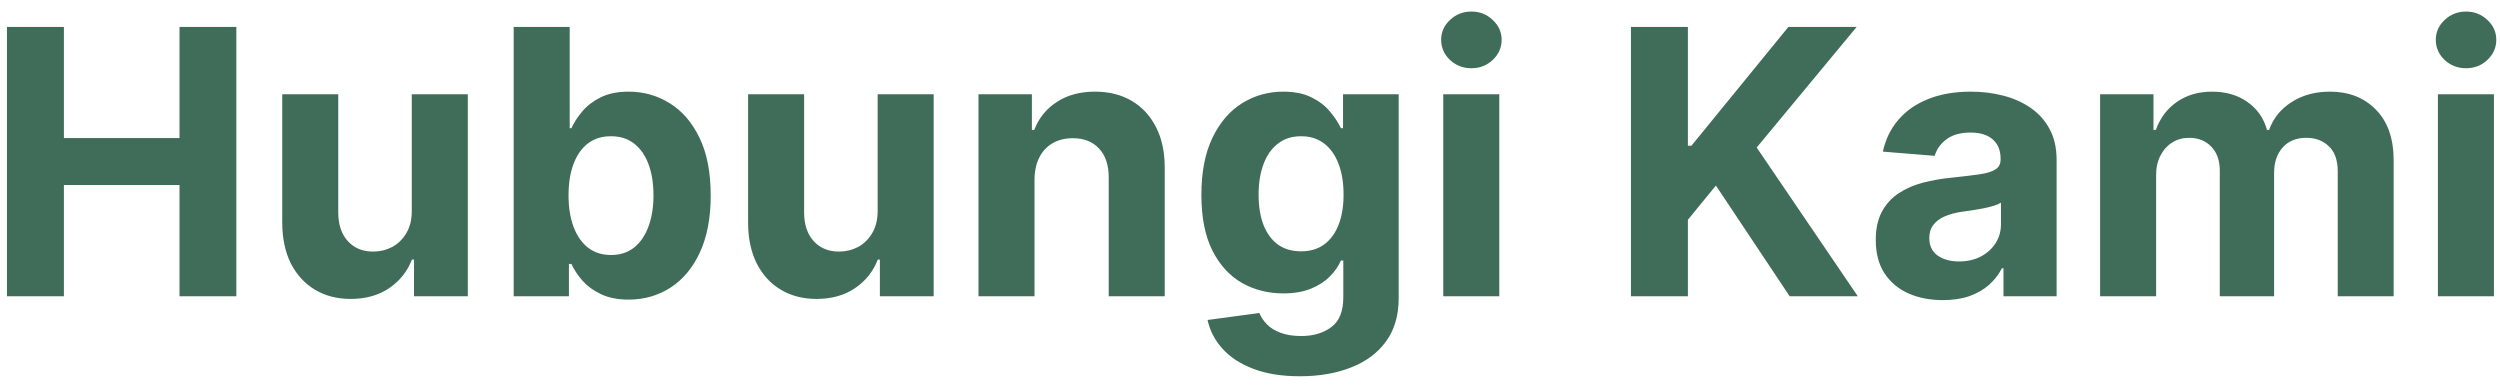 <svg width="135" height="21" viewBox="0 0 135 21" fill="none" xmlns="http://www.w3.org/2000/svg">
<path d="M0.376 16V1.455H3.451V7.456H9.694V1.455H12.762V16H9.694V9.991H3.451V16H0.376ZM22.236 11.355V5.091H25.262V16H22.357V14.018H22.243C21.997 14.658 21.588 15.171 21.015 15.56C20.447 15.948 19.753 16.142 18.934 16.142C18.205 16.142 17.563 15.976 17.009 15.645C16.455 15.313 16.022 14.842 15.709 14.232C15.402 13.621 15.245 12.889 15.241 12.037V5.091H18.266V11.497C18.271 12.141 18.444 12.65 18.785 13.024C19.125 13.398 19.582 13.585 20.155 13.585C20.52 13.585 20.861 13.502 21.178 13.337C21.495 13.166 21.751 12.915 21.945 12.584C22.144 12.252 22.241 11.843 22.236 11.355ZM27.739 16V1.455H30.764V6.923H30.857C30.989 6.63 31.181 6.331 31.432 6.028C31.688 5.721 32.019 5.465 32.426 5.261C32.838 5.053 33.35 4.949 33.96 4.949C34.756 4.949 35.49 5.157 36.162 5.574C36.834 5.986 37.372 6.608 37.774 7.442C38.177 8.27 38.378 9.31 38.378 10.56C38.378 11.777 38.181 12.804 37.788 13.642C37.4 14.475 36.87 15.107 36.198 15.538C35.53 15.964 34.782 16.178 33.953 16.178C33.366 16.178 32.867 16.081 32.455 15.886C32.047 15.692 31.714 15.448 31.453 15.155C31.193 14.857 30.994 14.556 30.857 14.253H30.722V16H27.739ZM30.701 10.546C30.701 11.194 30.79 11.76 30.97 12.243C31.15 12.726 31.411 13.102 31.752 13.372C32.093 13.637 32.507 13.77 32.995 13.77C33.487 13.77 33.904 13.635 34.245 13.365C34.585 13.09 34.843 12.712 35.019 12.229C35.199 11.741 35.288 11.18 35.288 10.546C35.288 9.916 35.201 9.362 35.026 8.884C34.851 8.405 34.593 8.031 34.252 7.761C33.911 7.491 33.492 7.357 32.995 7.357C32.502 7.357 32.085 7.487 31.744 7.747C31.408 8.008 31.15 8.377 30.97 8.855C30.79 9.333 30.701 9.897 30.701 10.546ZM47.393 11.355V5.091H50.418V16H47.513V14.018H47.4C47.154 14.658 46.744 15.171 46.171 15.56C45.603 15.948 44.909 16.142 44.09 16.142C43.361 16.142 42.719 15.976 42.165 15.645C41.611 15.313 41.178 14.842 40.866 14.232C40.558 13.621 40.402 12.889 40.397 12.037V5.091H43.422V11.497C43.427 12.141 43.6 12.65 43.941 13.024C44.282 13.398 44.739 13.585 45.312 13.585C45.676 13.585 46.017 13.502 46.334 13.337C46.652 13.166 46.907 12.915 47.101 12.584C47.3 12.252 47.397 11.843 47.393 11.355ZM55.864 9.693V16H52.838V5.091H55.722V7.016H55.85C56.091 6.381 56.496 5.879 57.064 5.51C57.632 5.136 58.321 4.949 59.131 4.949C59.888 4.949 60.549 5.115 61.112 5.446C61.676 5.777 62.114 6.251 62.426 6.866C62.739 7.477 62.895 8.206 62.895 9.054V16H59.87V9.594C59.874 8.926 59.704 8.405 59.358 8.031C59.013 7.652 58.537 7.463 57.931 7.463C57.523 7.463 57.163 7.551 56.851 7.726C56.543 7.901 56.302 8.157 56.127 8.493C55.956 8.824 55.868 9.224 55.864 9.693ZM70.194 20.318C69.214 20.318 68.374 20.183 67.673 19.913C66.977 19.648 66.423 19.286 66.011 18.827C65.599 18.367 65.332 17.851 65.209 17.278L68.007 16.902C68.092 17.12 68.227 17.323 68.412 17.513C68.596 17.702 68.84 17.854 69.143 17.967C69.451 18.086 69.825 18.145 70.265 18.145C70.924 18.145 71.466 17.984 71.892 17.662C72.323 17.345 72.538 16.812 72.538 16.064V14.068H72.41C72.278 14.371 72.079 14.658 71.814 14.928C71.549 15.197 71.208 15.418 70.791 15.588C70.374 15.758 69.877 15.844 69.299 15.844C68.48 15.844 67.735 15.654 67.062 15.276C66.395 14.892 65.862 14.307 65.464 13.521C65.071 12.731 64.875 11.732 64.875 10.524C64.875 9.288 65.076 8.256 65.478 7.428C65.881 6.599 66.416 5.979 67.084 5.567C67.756 5.155 68.492 4.949 69.292 4.949C69.903 4.949 70.415 5.053 70.826 5.261C71.239 5.465 71.57 5.721 71.821 6.028C72.076 6.331 72.273 6.63 72.41 6.923H72.524V5.091H75.528V16.107C75.528 17.035 75.301 17.811 74.846 18.436C74.392 19.061 73.762 19.53 72.957 19.842C72.157 20.16 71.236 20.318 70.194 20.318ZM70.258 13.571C70.746 13.571 71.158 13.45 71.494 13.209C71.835 12.963 72.096 12.612 72.275 12.158C72.46 11.698 72.552 11.149 72.552 10.51C72.552 9.871 72.462 9.317 72.282 8.848C72.103 8.375 71.842 8.008 71.501 7.747C71.16 7.487 70.746 7.357 70.258 7.357C69.761 7.357 69.342 7.491 69.001 7.761C68.66 8.027 68.402 8.396 68.227 8.869C68.052 9.343 67.964 9.89 67.964 10.51C67.964 11.14 68.052 11.684 68.227 12.143C68.407 12.598 68.665 12.951 69.001 13.202C69.342 13.448 69.761 13.571 70.258 13.571ZM77.936 16V5.091H80.962V16H77.936ZM79.456 3.685C79.006 3.685 78.62 3.536 78.298 3.237C77.981 2.934 77.822 2.572 77.822 2.151C77.822 1.734 77.981 1.376 78.298 1.078C78.62 0.775 79.006 0.624 79.456 0.624C79.906 0.624 80.289 0.775 80.606 1.078C80.928 1.376 81.089 1.734 81.089 2.151C81.089 2.572 80.928 2.934 80.606 3.237C80.289 3.536 79.906 3.685 79.456 3.685ZM88.071 16V1.455H91.146V7.868H91.338L96.572 1.455H100.258L94.861 7.967L100.322 16H96.643L92.659 10.02L91.146 11.867V16H88.071ZM104.914 16.206C104.218 16.206 103.598 16.085 103.053 15.844C102.509 15.598 102.078 15.235 101.76 14.757C101.448 14.274 101.292 13.673 101.292 12.953C101.292 12.347 101.403 11.838 101.626 11.426C101.848 11.014 102.151 10.683 102.535 10.432C102.918 10.181 103.354 9.991 103.841 9.864C104.334 9.736 104.85 9.646 105.39 9.594C106.024 9.527 106.536 9.466 106.924 9.409C107.312 9.348 107.594 9.258 107.769 9.139C107.944 9.021 108.032 8.846 108.032 8.614V8.571C108.032 8.121 107.89 7.773 107.606 7.527C107.326 7.281 106.929 7.158 106.412 7.158C105.868 7.158 105.435 7.278 105.113 7.52C104.791 7.757 104.578 8.055 104.474 8.415L101.675 8.188C101.817 7.525 102.097 6.952 102.513 6.469C102.93 5.981 103.467 5.607 104.126 5.347C104.788 5.081 105.555 4.949 106.427 4.949C107.033 4.949 107.613 5.02 108.167 5.162C108.725 5.304 109.22 5.524 109.651 5.822C110.087 6.121 110.43 6.504 110.681 6.973C110.932 7.437 111.057 7.993 111.057 8.642V16H108.188V14.487H108.103C107.928 14.828 107.693 15.129 107.4 15.389C107.106 15.645 106.753 15.846 106.341 15.993C105.93 16.135 105.454 16.206 104.914 16.206ZM105.78 14.118C106.225 14.118 106.618 14.03 106.959 13.855C107.3 13.675 107.568 13.434 107.762 13.131C107.956 12.828 108.053 12.484 108.053 12.101V10.943C107.958 11.005 107.828 11.062 107.662 11.114C107.501 11.161 107.319 11.206 107.116 11.249C106.912 11.287 106.708 11.322 106.505 11.355C106.301 11.383 106.117 11.41 105.951 11.433C105.596 11.485 105.286 11.568 105.02 11.682C104.755 11.796 104.549 11.949 104.403 12.143C104.256 12.333 104.182 12.57 104.182 12.854C104.182 13.266 104.331 13.581 104.63 13.798C104.933 14.011 105.316 14.118 105.78 14.118ZM113.405 16V5.091H116.288V7.016H116.416C116.643 6.376 117.022 5.872 117.552 5.503C118.083 5.134 118.717 4.949 119.456 4.949C120.204 4.949 120.841 5.136 121.366 5.51C121.892 5.879 122.242 6.381 122.417 7.016H122.531C122.754 6.391 123.156 5.891 123.738 5.517C124.326 5.138 125.019 4.949 125.819 4.949C126.837 4.949 127.664 5.273 128.298 5.922C128.937 6.566 129.257 7.48 129.257 8.663V16H126.238V9.26C126.238 8.654 126.077 8.199 125.756 7.896C125.434 7.593 125.031 7.442 124.548 7.442C123.999 7.442 123.57 7.617 123.263 7.967C122.955 8.313 122.801 8.77 122.801 9.338V16H119.868V9.196C119.868 8.661 119.714 8.235 119.406 7.918C119.103 7.6 118.703 7.442 118.206 7.442C117.87 7.442 117.567 7.527 117.297 7.697C117.032 7.863 116.821 8.098 116.665 8.401C116.508 8.699 116.43 9.049 116.43 9.452V16H113.405ZM131.647 16V5.091H134.672V16H131.647ZM133.167 3.685C132.717 3.685 132.331 3.536 132.009 3.237C131.692 2.934 131.533 2.572 131.533 2.151C131.533 1.734 131.692 1.376 132.009 1.078C132.331 0.775 132.717 0.624 133.167 0.624C133.617 0.624 134 0.775 134.317 1.078C134.639 1.376 134.8 1.734 134.8 2.151C134.8 2.572 134.639 2.934 134.317 3.237C134 3.536 133.617 3.685 133.167 3.685Z" fill="#406D59"/>
</svg>
